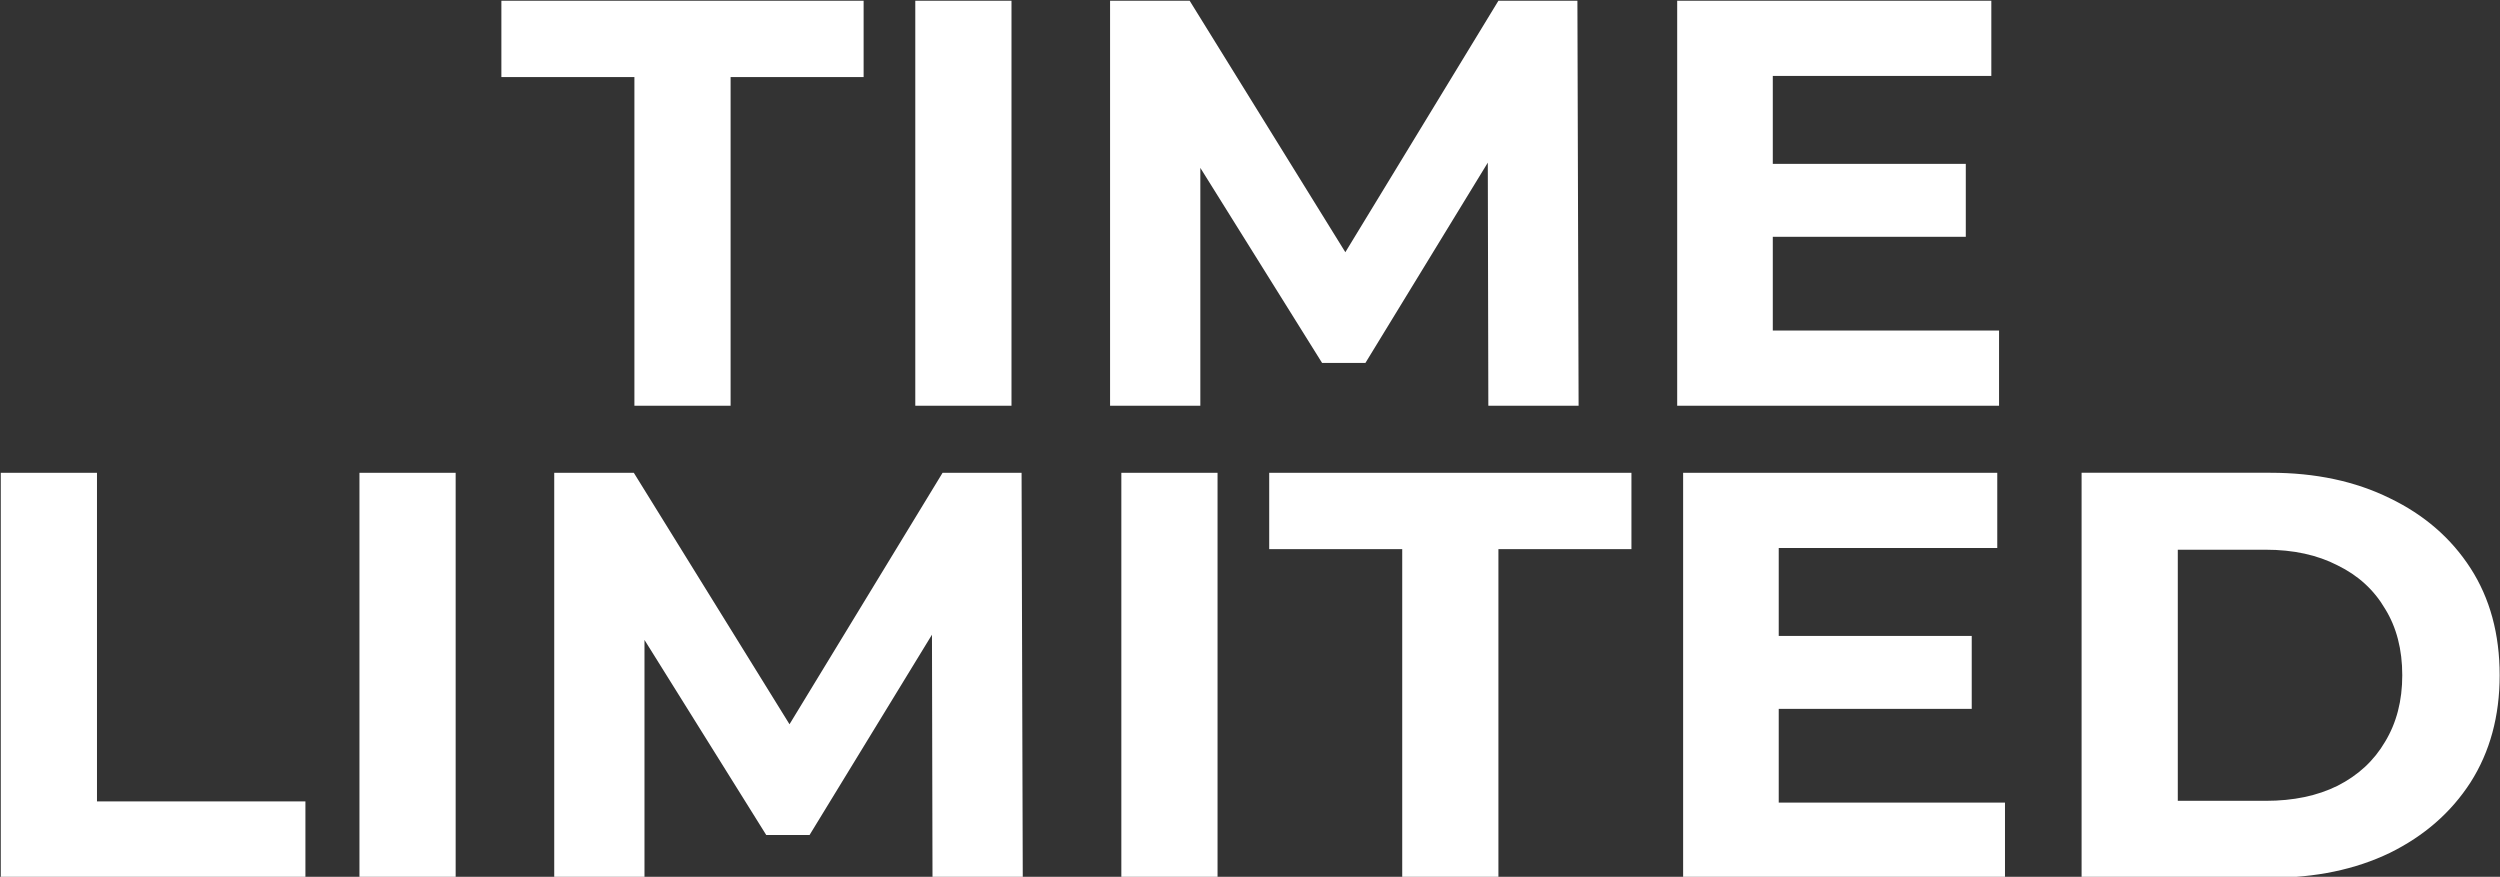 <?xml version="1.0" encoding="UTF-8" standalone="no"?>
<!-- Created with Inkscape (http://www.inkscape.org/) -->

<svg
   width="392.32mm"
   height="137.599mm"
   viewBox="0 0 392.32 137.599"
   version="1.1"
   id="svg1"
   xmlns="http://www.w3.org/2000/svg"
   xmlns:svg="http://www.w3.org/2000/svg">
  <rect x="0" y="0" width="392.32" height="137.599" fill="#333333" stroke="none"/>
  <defs
     id="defs1" />
  <g
     id="layer1"
     transform="translate(284.031,-323.132)">
    <g
       id="g2"
       transform="translate(-11.892,-77.842)">
      <path
         d="m -170.368,470.765 v -52.253 h -20.607 v -12.143 h 56.116 v 12.143 h -20.607 v 52.253 z m 43.513,0 v -64.396 h 14.903 v 64.396 z m 30.174,0 v -64.396 h 12.327 l 27.414,45.445 h -6.532 l 26.954,-45.445 h 12.235 l 0.184,64.396 h -13.983 l -0.092,-42.961 h 2.576 L -57.123,463.957 h -6.716 l -21.987,-36.154 h 3.128 v 42.961 z M 4.881,432.312 H 35.883 v 11.591 H 4.881 Z m 1.104,26.494 H 41.034 v 11.959 H -8.827 v -64.396 H 39.838 v 11.959 H 5.984 Z"
         id="text4"
         style="font-weight:bold;font-size:91.994px;font-family:Montserrat;-inkscape-font-specification:'Montserrat Bold';text-align:center;text-anchor:middle;fill:#ffffff;stroke-width:1.078"
         transform="scale(1.013,0.987)"
         aria-label="TIME&#10;" />
      <path
         d="m -268.526,545.819 v -64.396 h 14.903 v 52.253 h 32.29 v 12.143 z m 55.564,0 v -64.396 h 14.903 v 64.396 z m 30.174,0 v -64.396 h 12.327 l 27.414,45.445 h -6.532 l 26.954,-45.445 h 12.235 l 0.184,64.396 h -13.983 l -0.092,-42.961 h 2.576 l -21.527,36.154 h -6.716 l -21.987,-36.154 h 3.128 v 42.961 z m 87.854,0 v -64.396 h 14.903 v 64.396 z m 43.513,0 v -52.253 h -20.607 v -12.143 h 56.116 v 12.143 h -20.607 v 52.253 z M 5.8,507.366 H 36.802 v 11.591 H 5.8 Z m 1.104,26.494 H 41.954 V 545.819 H -7.907 V 481.424 H 40.758 v 11.959 H 6.904 Z M 53.821,545.819 v -64.396 h 29.254 q 10.487,0 18.491,4.048 8.003,3.956 12.511,11.131 4.508,7.176 4.508,17.019 0,9.751 -4.508,17.019 -4.508,7.176 -12.511,11.223 -8.003,3.956 -18.491,3.956 z m 14.903,-12.235 h 13.615 q 6.44,0 11.131,-2.392 4.784,-2.484 7.36,-6.992 2.668,-4.508 2.668,-10.579 0,-6.164 -2.668,-10.579 -2.576,-4.508 -7.36,-6.9 -4.692,-2.484 -11.131,-2.484 H 68.724 Z"
         id="text7"
         style="font-weight:bold;font-size:91.994px;font-family:Montserrat;-inkscape-font-specification:'Montserrat Bold';text-align:center;text-anchor:middle;fill:#ffffff;stroke-width:1.078"
         transform="scale(1.013,0.987)"
         aria-label="LIMITED&#10;" />
    </g>
  </g>
</svg>

